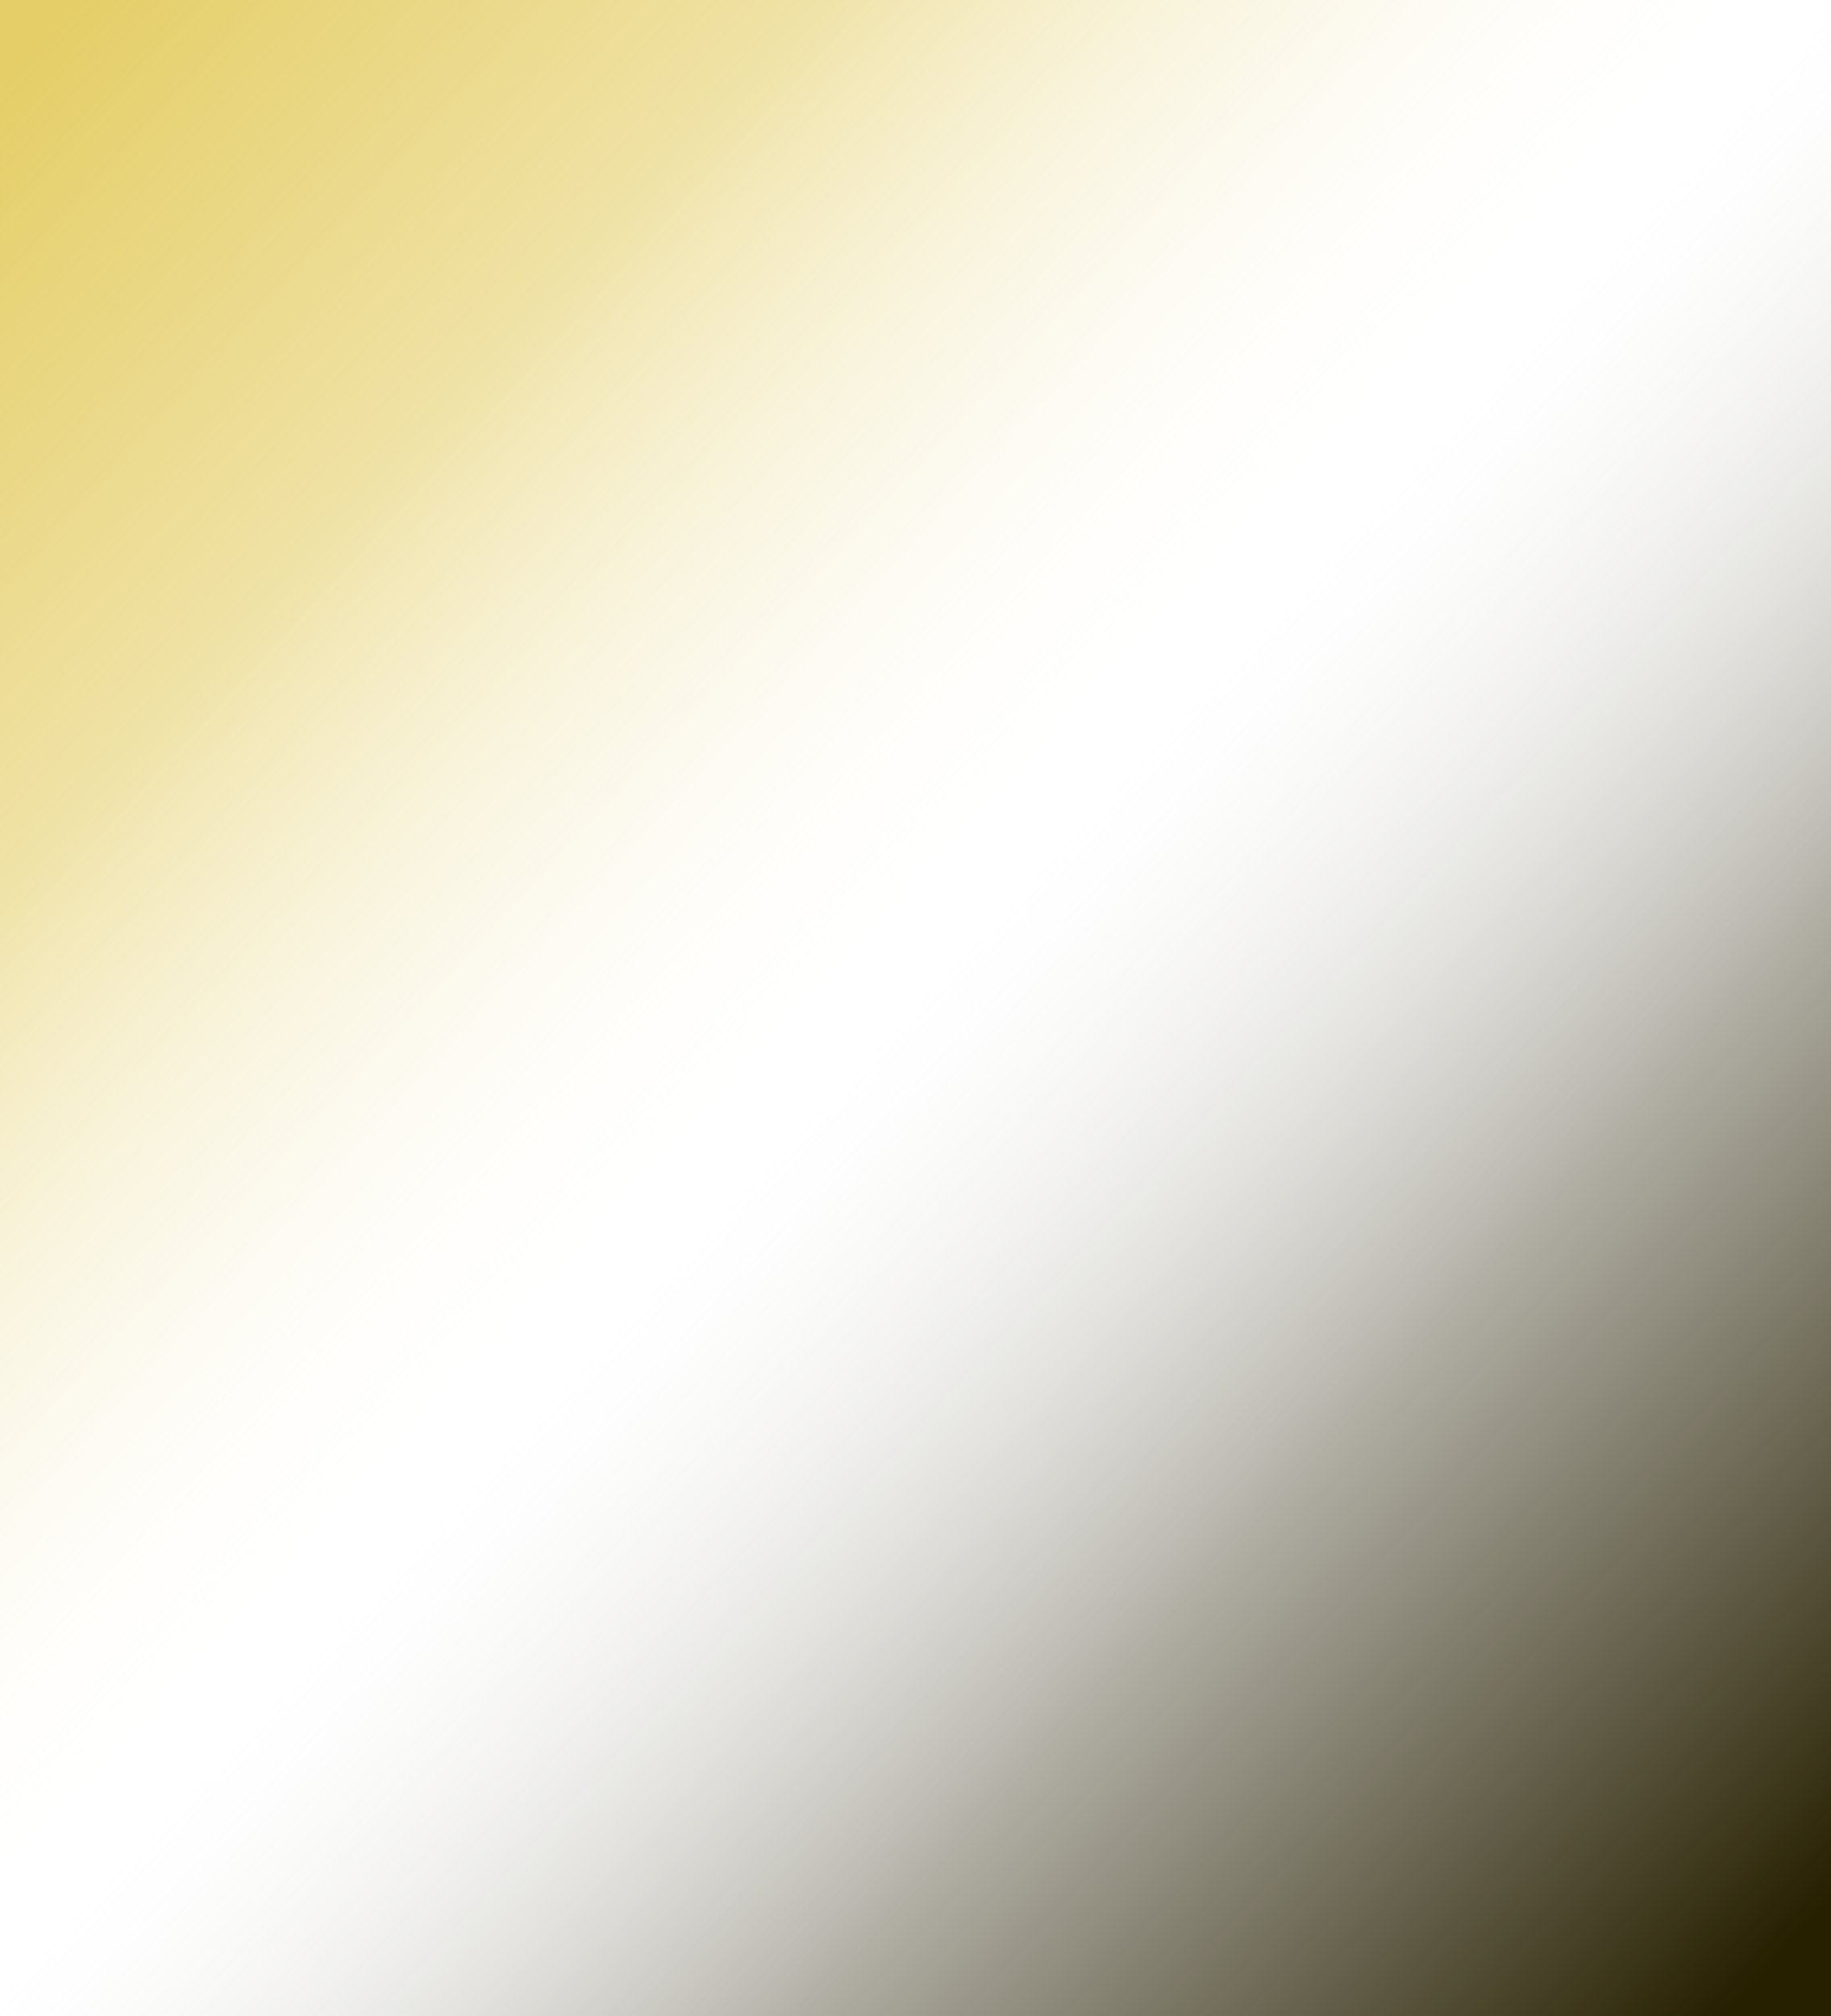 <?xml version="1.0" encoding="UTF-8"?>
<svg xmlns="http://www.w3.org/2000/svg" xmlns:xlink="http://www.w3.org/1999/xlink" version="1.1" viewBox="0 0 320.46 352.65">
  <!-- Generator: Adobe Illustrator 29.2.1, SVG Export Plug-In . SVG Version: 2.1.0 Build 116)  -->
  <defs>
    <style>
      .st0, .st1 {
        isolation: isolate;
      }

      .st1 {
        fill: url(#linear-gradient);
        mix-blend-mode: multiply;
      }
    </style>
    <linearGradient id="linear-gradient" x1="-135.6" y1="595.23" x2="-136.55" y2="596.18" gradientTransform="translate(43765.47 210249.4) scale(320.46 -352.65)" gradientUnits="userSpaceOnUse">
      <stop offset="0" stop-color="#261f00"/>
      <stop offset=".26" stop-color="#231c00" stop-opacity=".36"/>
      <stop offset=".51" stop-color="#fff" stop-opacity="0"/>
      <stop offset=".79" stop-color="#daba2a" stop-opacity=".42"/>
      <stop offset="1" stop-color="#daba2a" stop-opacity=".71"/>
    </linearGradient>
  </defs>
  <g class="st0">
    <g id="Layer_1">
      <path id="Path_89371" class="st1" d="M0,0h320.46v352.65H0V0Z"/>
    </g>
  </g>
</svg>